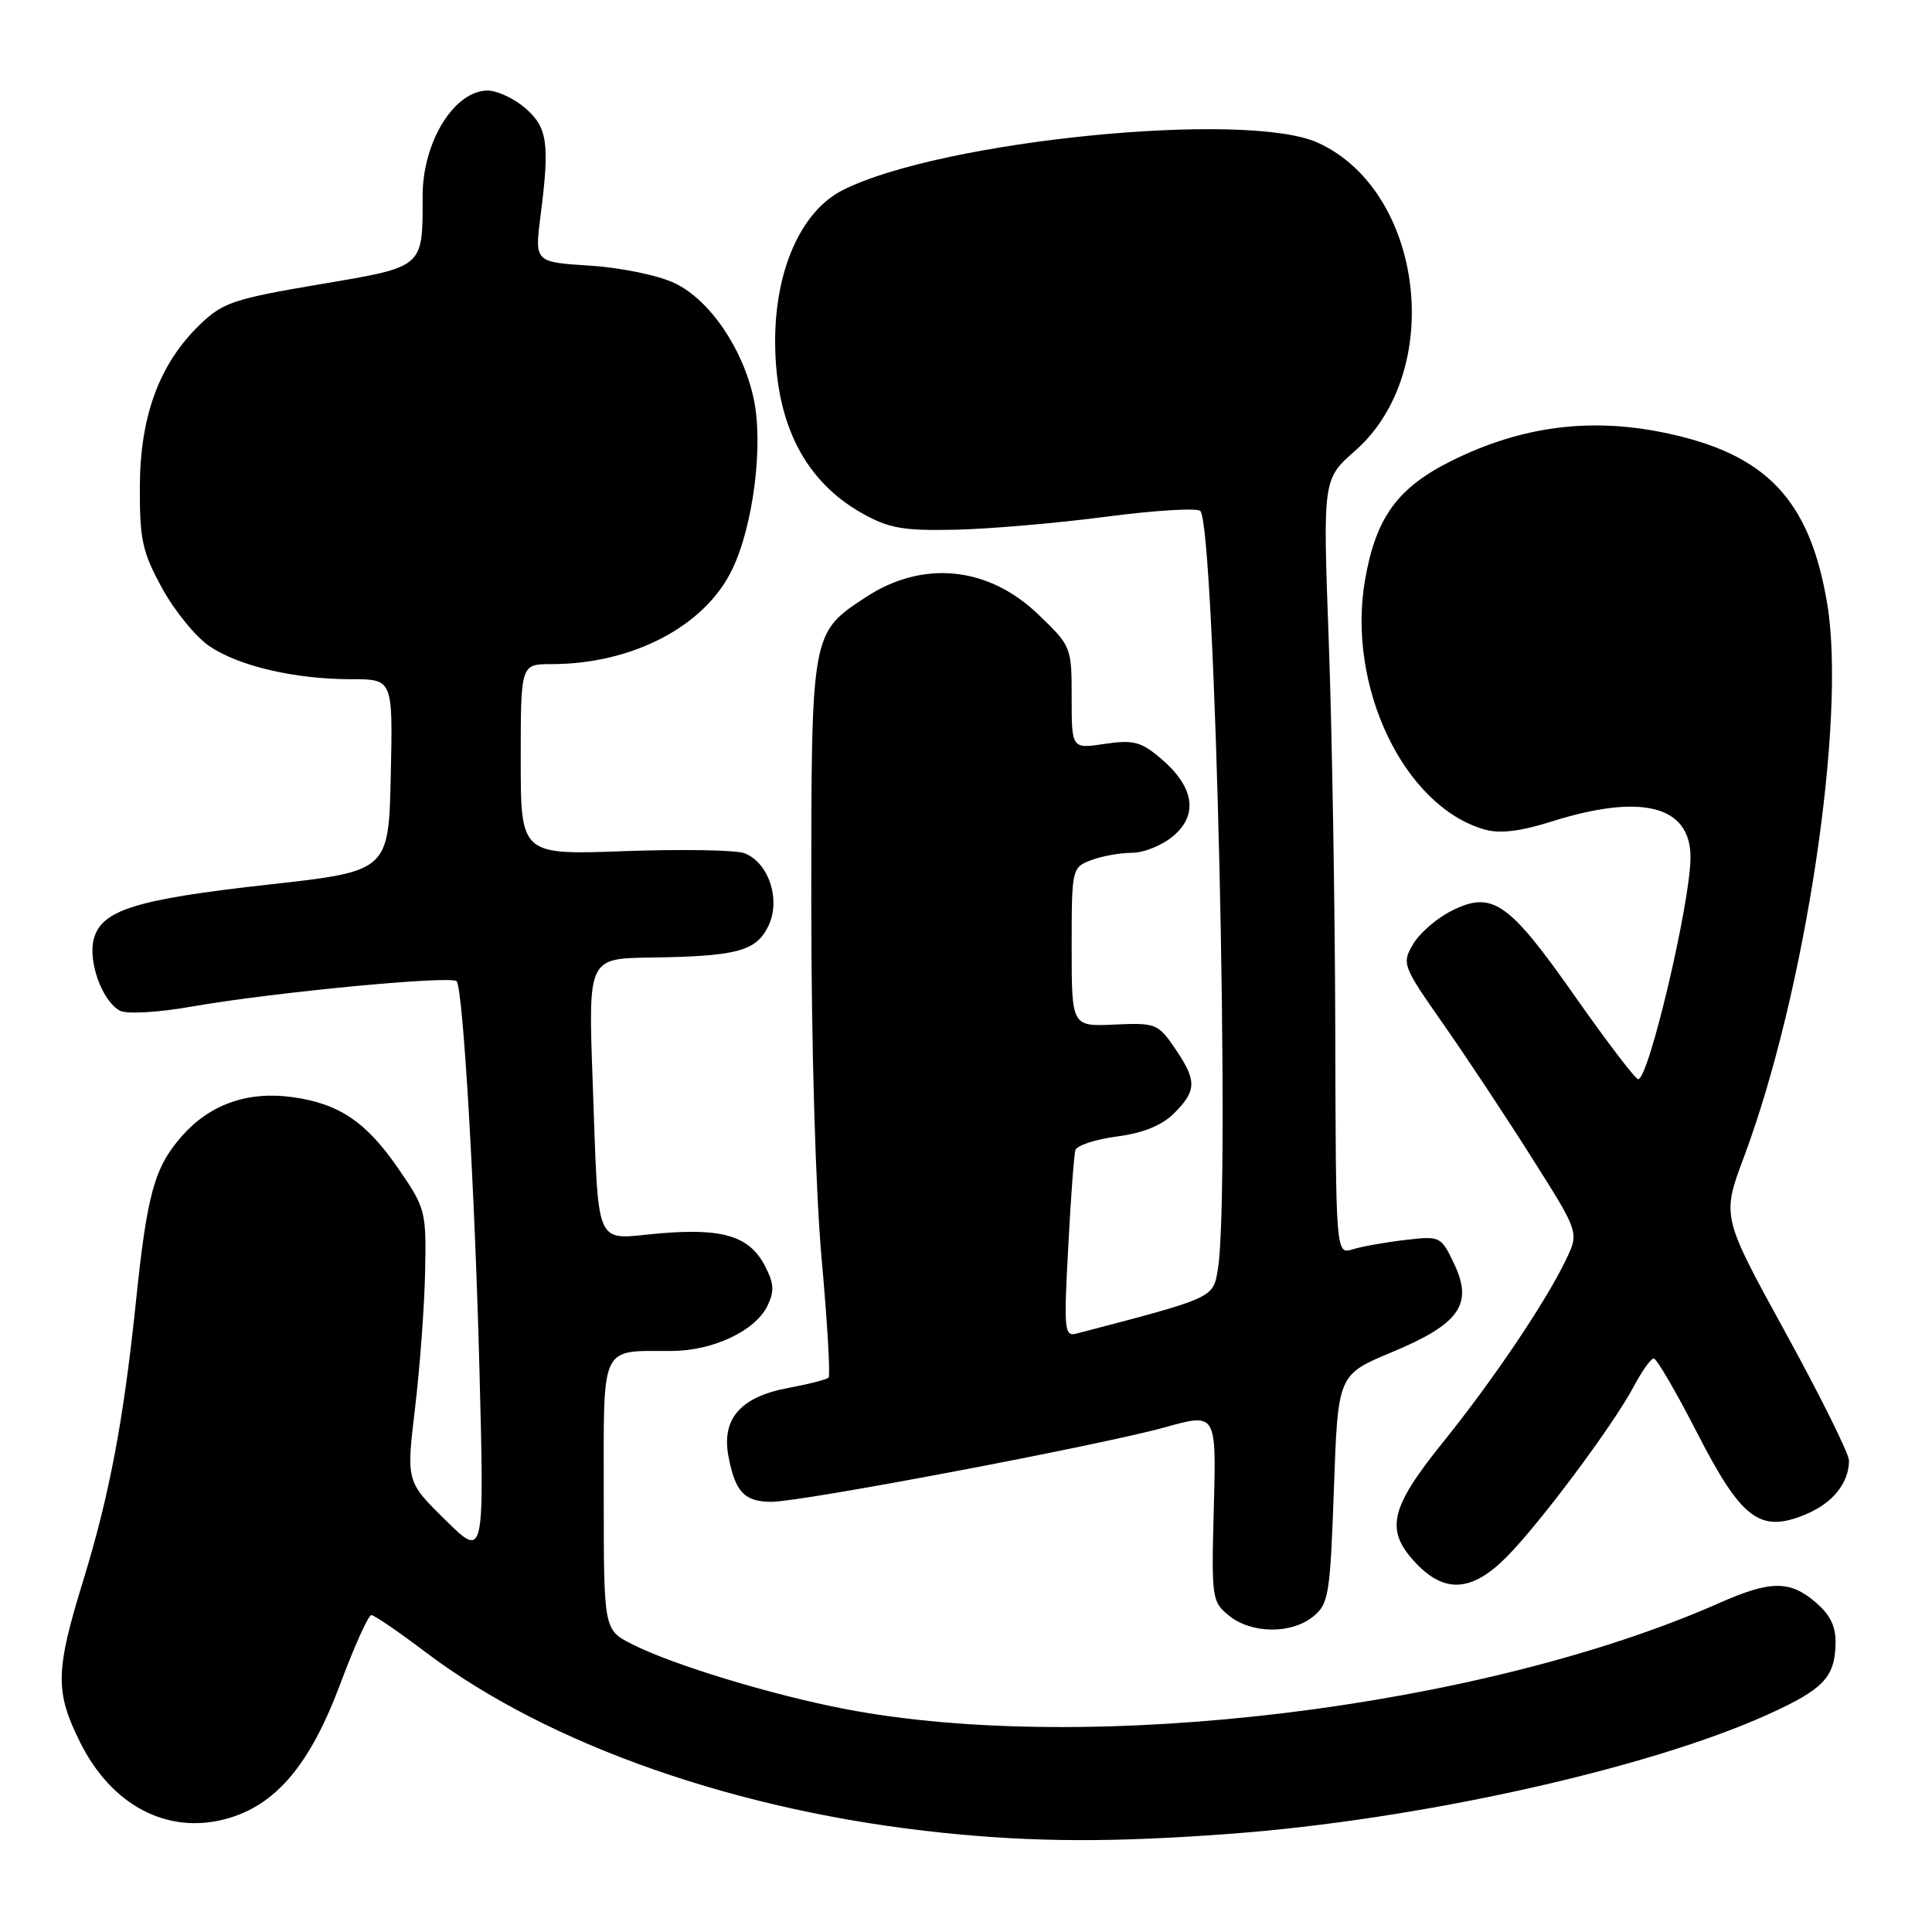 <?xml version="1.0" encoding="UTF-8" standalone="no"?>
<!DOCTYPE svg PUBLIC "-//W3C//DTD SVG 1.1//EN" "http://www.w3.org/Graphics/SVG/1.1/DTD/svg11.dtd" >
<svg xmlns="http://www.w3.org/2000/svg" xmlns:xlink="http://www.w3.org/1999/xlink" version="1.1" viewBox="0 0 256 256">
 <g >
 <path fill="currentColor"
d=" M 163.00 242.99 C 187.99 241.13 218.44 234.36 234.34 227.14 C 241.58 223.85 243.10 222.27 243.22 217.90 C 243.29 215.55 242.57 214.03 240.60 212.33 C 237.17 209.38 234.61 209.40 227.81 212.41 C 196.31 226.34 144.36 232.65 112.07 226.47 C 102.29 224.60 89.13 220.60 83.75 217.86 C 80.00 215.96 80.00 215.96 80.00 198.10 C 80.00 177.82 79.42 179.04 89.00 179.01 C 94.45 178.99 100.04 176.37 101.67 173.07 C 102.63 171.12 102.57 170.08 101.38 167.78 C 99.32 163.78 95.80 162.70 87.28 163.44 C 78.59 164.21 79.36 165.98 78.53 143.25 C 77.94 127.00 77.94 127.00 86.22 126.88 C 97.68 126.72 100.22 126.03 101.83 122.67 C 103.49 119.20 101.84 114.25 98.62 113.05 C 97.48 112.63 90.35 112.51 82.77 112.78 C 69.00 113.28 69.00 113.28 69.00 100.64 C 69.00 88.00 69.00 88.00 73.06 88.00 C 83.79 88.00 93.37 83.00 97.00 75.50 C 99.82 69.67 101.18 58.95 99.87 52.85 C 98.45 46.18 94.02 39.71 89.38 37.51 C 87.20 36.48 82.29 35.46 78.17 35.20 C 70.84 34.73 70.84 34.73 71.62 28.61 C 72.86 18.99 72.56 16.88 69.58 14.31 C 68.10 13.04 65.87 12.00 64.62 12.00 C 60.20 12.00 56.00 18.79 56.00 25.94 C 56.00 35.57 56.30 35.32 42.32 37.68 C 30.93 39.61 29.51 40.09 26.47 43.03 C 21.11 48.22 18.56 55.13 18.53 64.50 C 18.50 71.53 18.86 73.16 21.50 77.97 C 23.15 80.98 25.98 84.44 27.79 85.65 C 31.73 88.29 39.11 90.00 46.58 90.00 C 52.06 90.00 52.06 90.00 51.78 102.72 C 51.50 115.45 51.50 115.45 35.50 117.22 C 17.89 119.18 13.39 120.60 12.41 124.49 C 11.66 127.49 13.59 132.72 15.89 133.92 C 16.82 134.40 20.89 134.17 25.50 133.36 C 36.41 131.46 60.01 129.22 60.52 130.03 C 61.38 131.42 62.91 157.58 63.53 181.50 C 64.18 206.50 64.18 206.50 59.01 201.40 C 53.83 196.31 53.83 196.31 55.00 186.54 C 55.64 181.17 56.24 173.05 56.33 168.51 C 56.49 160.50 56.39 160.09 52.80 154.87 C 48.50 148.63 44.94 146.23 38.71 145.37 C 32.80 144.56 27.79 146.34 24.09 150.55 C 20.46 154.69 19.49 158.17 18.01 172.50 C 16.37 188.23 14.51 198.10 11.04 209.38 C 7.33 221.43 7.27 224.15 10.62 230.87 C 14.79 239.24 22.16 243.11 29.92 241.02 C 36.51 239.25 41.05 233.90 45.06 223.20 C 46.95 218.15 48.81 214.01 49.20 214.01 C 49.58 214.00 52.81 216.21 56.38 218.91 C 72.73 231.28 97.99 240.10 125.00 242.86 C 137.13 244.11 147.54 244.14 163.00 242.99 Z  M 174.00 214.20 C 176.06 212.53 176.25 211.36 176.75 197.28 C 177.28 182.16 177.28 182.16 184.39 179.19 C 193.42 175.43 195.24 172.83 192.67 167.44 C 190.94 163.81 190.84 163.76 186.21 164.30 C 183.62 164.60 180.49 165.16 179.25 165.54 C 177.00 166.23 177.00 166.23 176.93 136.37 C 176.89 119.94 176.50 96.83 176.07 85.00 C 175.28 63.50 175.28 63.50 179.54 59.75 C 191.56 49.20 188.67 25.30 174.62 18.91 C 165.09 14.59 124.67 18.62 111.67 25.19 C 106.13 27.99 102.65 35.86 102.71 45.45 C 102.78 56.17 106.65 63.75 114.23 68.01 C 117.79 70.01 119.66 70.34 126.60 70.19 C 131.10 70.09 140.08 69.32 146.55 68.47 C 153.03 67.62 158.65 67.28 159.05 67.71 C 161.02 69.86 163.06 157.94 161.38 168.14 C 160.73 172.03 161.03 171.90 142.70 176.69 C 141.03 177.13 140.95 176.39 141.54 165.33 C 141.88 158.82 142.31 153.00 142.50 152.39 C 142.68 151.78 145.16 150.97 148.01 150.59 C 151.50 150.13 153.97 149.12 155.59 147.50 C 158.59 144.50 158.60 143.18 155.68 138.90 C 153.45 135.64 153.13 135.51 147.68 135.76 C 142.00 136.02 142.00 136.02 142.00 125.48 C 142.00 115.10 142.04 114.94 144.57 113.98 C 145.98 113.44 148.43 113.00 150.01 113.00 C 151.59 113.00 154.07 111.98 155.52 110.73 C 158.83 107.89 158.19 104.18 153.76 100.45 C 151.17 98.27 150.14 98.01 146.37 98.57 C 142.00 99.23 142.00 99.23 142.00 92.44 C 142.00 85.71 141.96 85.62 137.54 81.38 C 130.92 75.04 122.27 74.18 114.74 79.12 C 107.47 83.89 107.50 83.71 107.50 119.50 C 107.50 138.51 108.06 157.71 108.87 166.80 C 109.63 175.21 110.04 182.29 109.79 182.54 C 109.54 182.79 107.14 183.41 104.45 183.91 C 98.13 185.09 95.59 187.99 96.52 192.95 C 97.40 197.67 98.65 199.00 102.22 199.00 C 106.24 199.00 145.82 191.50 154.34 189.13 C 161.17 187.22 161.17 187.22 160.84 199.70 C 160.51 211.80 160.57 212.23 162.86 214.09 C 165.83 216.49 171.10 216.55 174.00 214.20 Z  M 199.58 206.36 C 203.96 201.97 213.73 188.89 216.48 183.72 C 217.56 181.67 218.76 180.00 219.13 180.00 C 219.51 180.00 222.10 184.44 224.88 189.87 C 230.79 201.37 233.22 203.19 239.29 200.65 C 242.87 199.16 245.00 196.49 245.00 193.52 C 245.00 192.63 241.21 184.99 236.57 176.54 C 228.14 161.18 228.14 161.18 231.07 153.34 C 239.21 131.59 244.67 95.35 242.12 80.03 C 239.81 66.17 234.03 60.11 220.50 57.33 C 210.64 55.31 201.65 56.48 192.50 60.98 C 185.24 64.55 182.34 68.48 180.89 76.75 C 178.40 90.88 186.01 106.85 196.70 109.91 C 198.72 110.49 201.39 110.18 205.55 108.87 C 217.52 105.09 224.00 106.74 224.00 113.59 C 224.00 119.52 218.47 143.00 217.07 143.00 C 216.70 143.00 212.91 138.03 208.65 131.96 C 199.86 119.43 197.71 117.96 192.26 120.73 C 190.34 121.70 188.07 123.68 187.23 125.13 C 185.73 127.67 185.85 127.99 191.20 135.63 C 194.23 139.96 199.53 147.95 202.97 153.40 C 209.23 163.29 209.23 163.29 207.54 166.84 C 204.86 172.46 197.86 182.85 191.17 191.15 C 184.11 199.91 183.48 202.80 187.69 207.20 C 191.47 211.15 195.04 210.90 199.58 206.36 Z "/>
</g>
</svg>